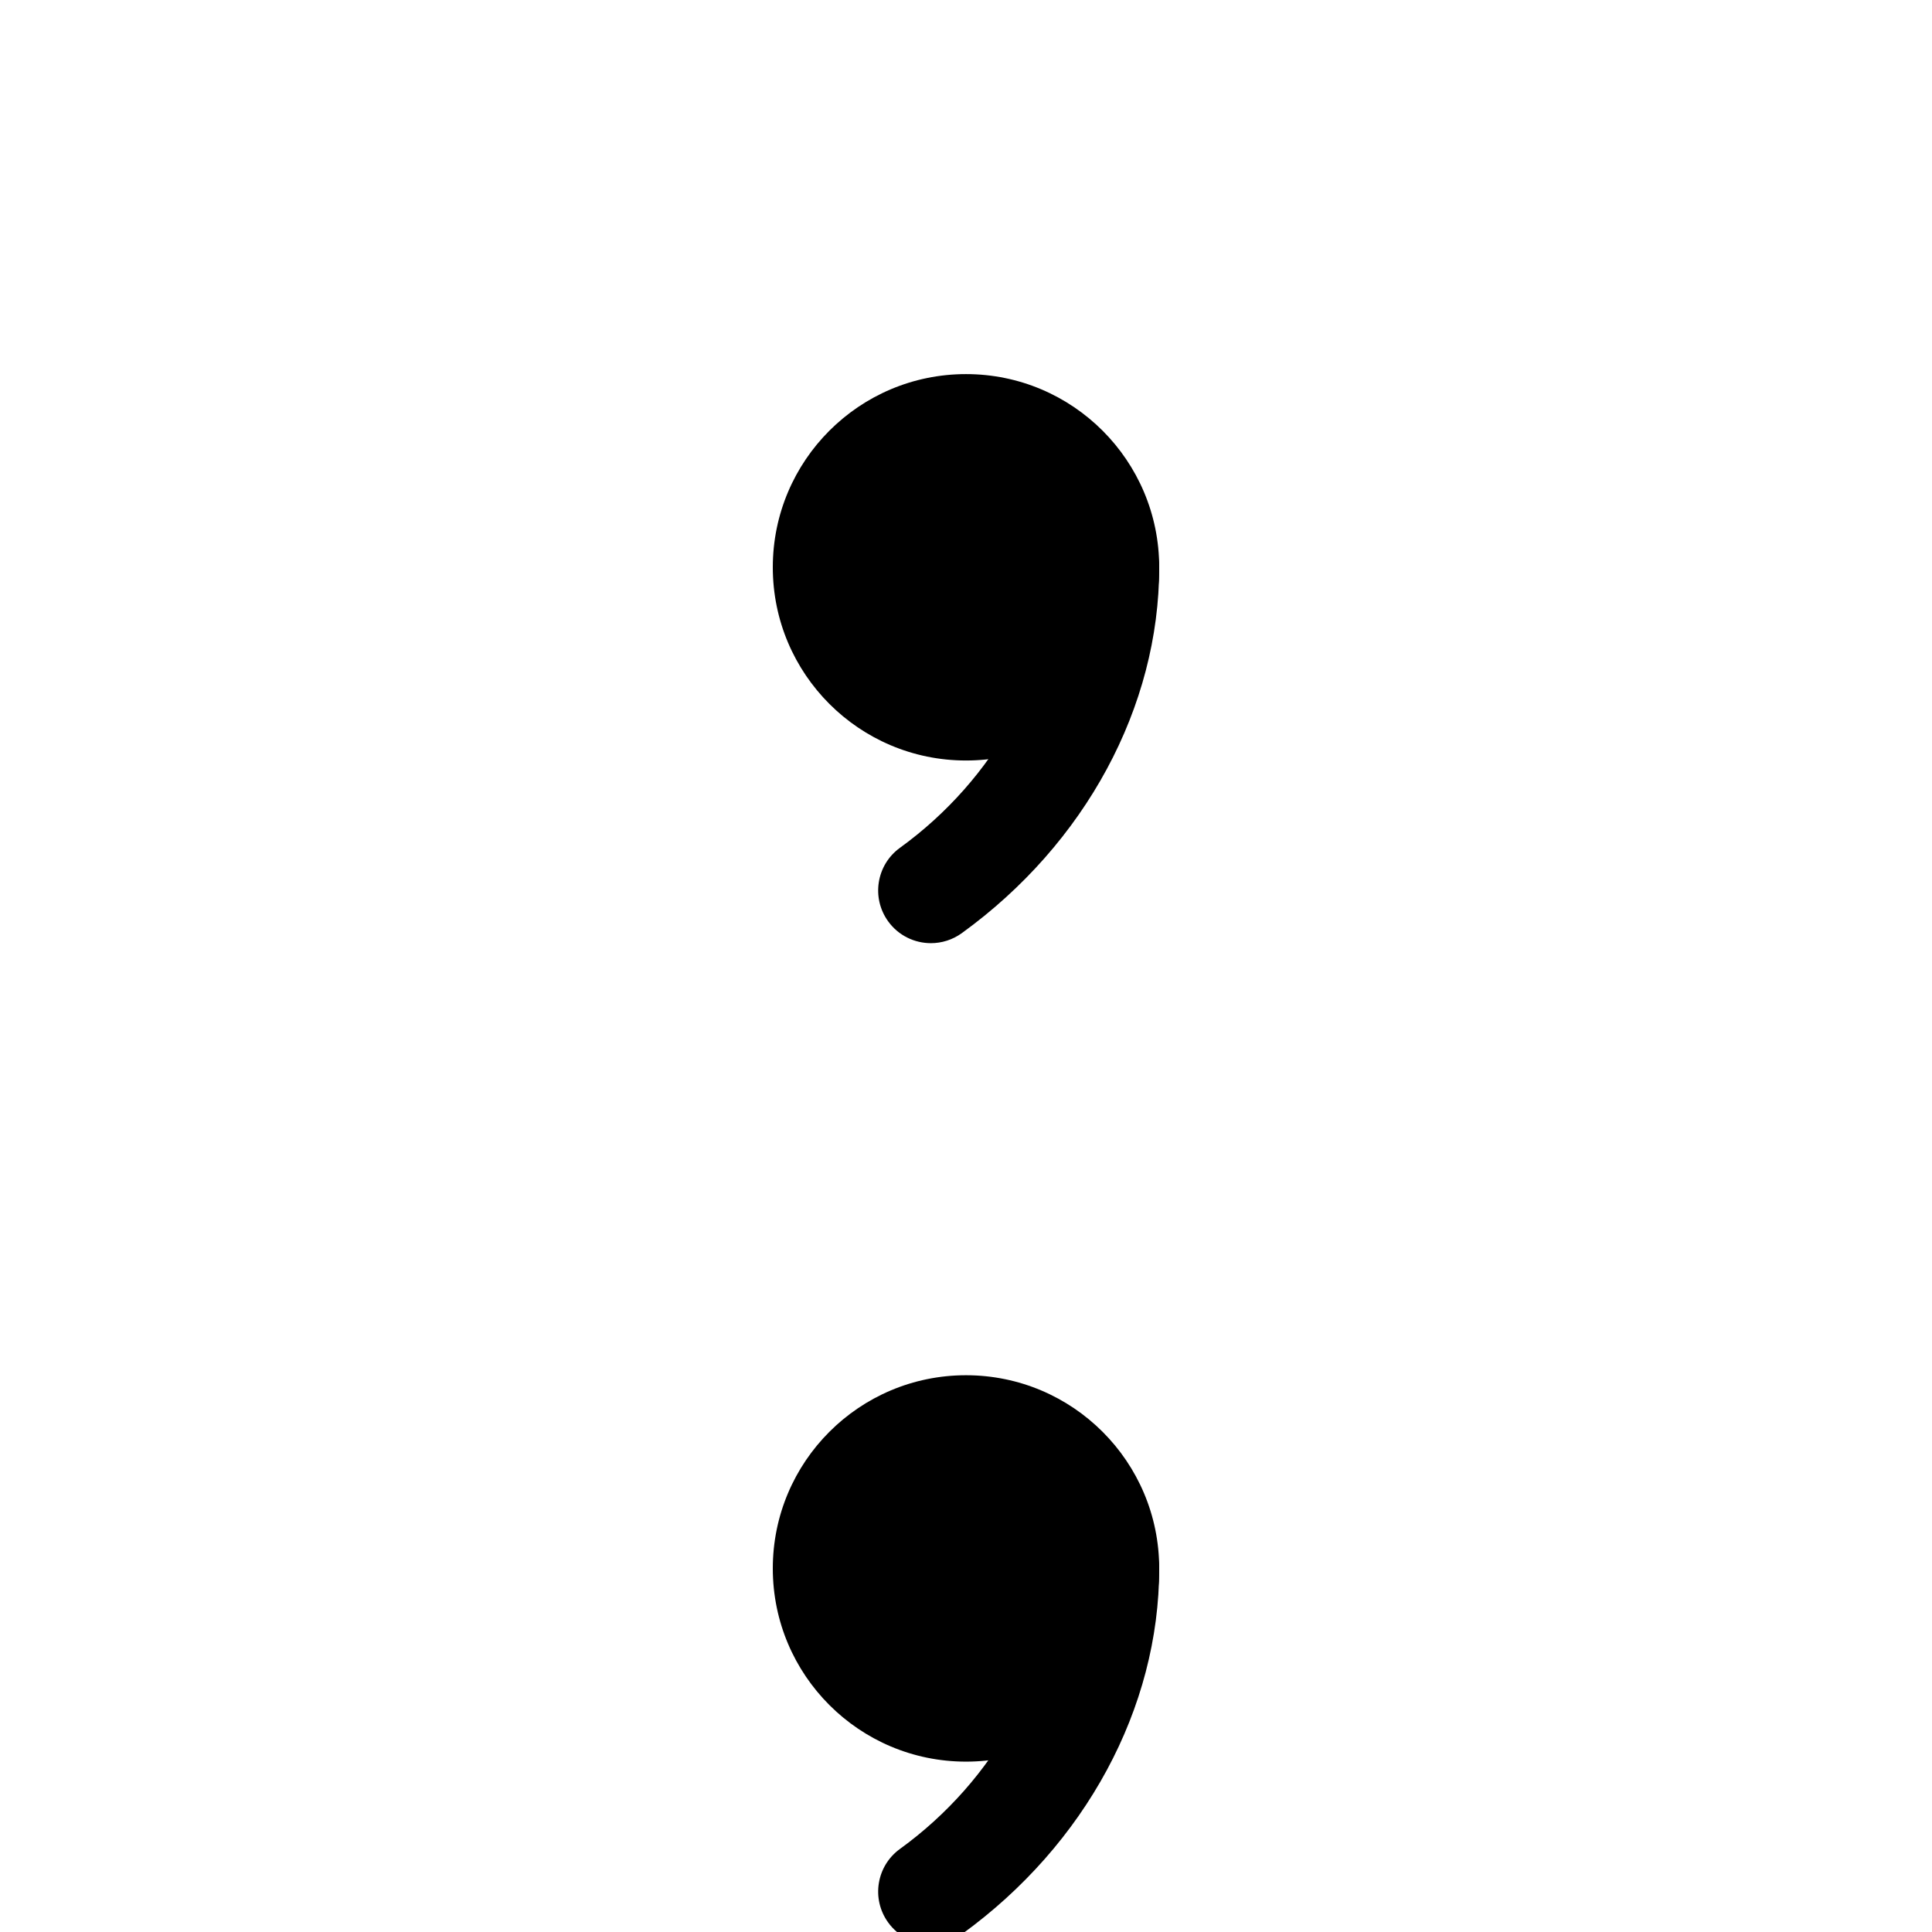 <?xml version="1.0" encoding="utf-8"?>
<!-- Generator: Adobe Illustrator 16.0.3, SVG Export Plug-In . SVG Version: 6.00 Build 0)  -->
<!DOCTYPE svg PUBLIC "-//W3C//DTD SVG 1.1//EN" "http://www.w3.org/Graphics/SVG/1.1/DTD/svg11.dtd">
<svg version="1.1"
	 id="svg2" xmlns:dc="http://purl.org/dc/elements/1.1/" xmlns:cc="http://creativecommons.org/ns#" xmlns:rdf="http://www.w3.org/1999/02/22-rdf-syntax-ns#" xmlns:svg="http://www.w3.org/2000/svg"
	 xmlns="http://www.w3.org/2000/svg" xmlns:xlink="http://www.w3.org/1999/xlink" x="0px" y="0px" width="55px" height="55px"
	 viewBox="0 0 55 55" enable-background="new 0 0 55 55" xml:space="preserve">
<g id="ww_52">
	<g id="g5" transform="translate(0,-9.5)">
		<g id="ww_50">
			<g id="circle8">
				<circle cx="27.5" cy="25.65" r="5.5"/>
			</g>
			<g id="path10">
				<path d="M26.501,36.35c-0.465,0-0.923-0.215-1.216-0.62c-0.486-0.671-0.336-1.609,0.335-2.095C28.322,31.679,30,28.619,30,25.65
					c0-0.829,0.672-1.5,1.5-1.5s1.5,0.671,1.5,1.5c0,3.974-2.101,7.867-5.62,10.415C27.114,36.257,26.806,36.35,26.501,36.35z"/>
			</g>
		</g>
	</g>
	<g id="use12" transform="translate(0,9.5)" xlink:href="#ww_50">
		<g id="ww_50_1_">
			<g id="circle8_1_">
				<circle cx="27.5" cy="35.15" r="5.5"/>
			</g>
			<g id="path10_1_">
				<path d="M26.501,45.85c-0.465,0-0.923-0.215-1.216-0.62c-0.486-0.671-0.336-1.609,0.335-2.095C28.322,41.179,30,38.12,30,35.15
					c0-0.828,0.672-1.5,1.5-1.5s1.5,0.672,1.5,1.5c0,3.974-2.102,7.866-5.621,10.414C27.114,45.757,26.806,45.85,26.501,45.85z"/>
			</g>
		</g>
	</g>
</g>
</svg>
